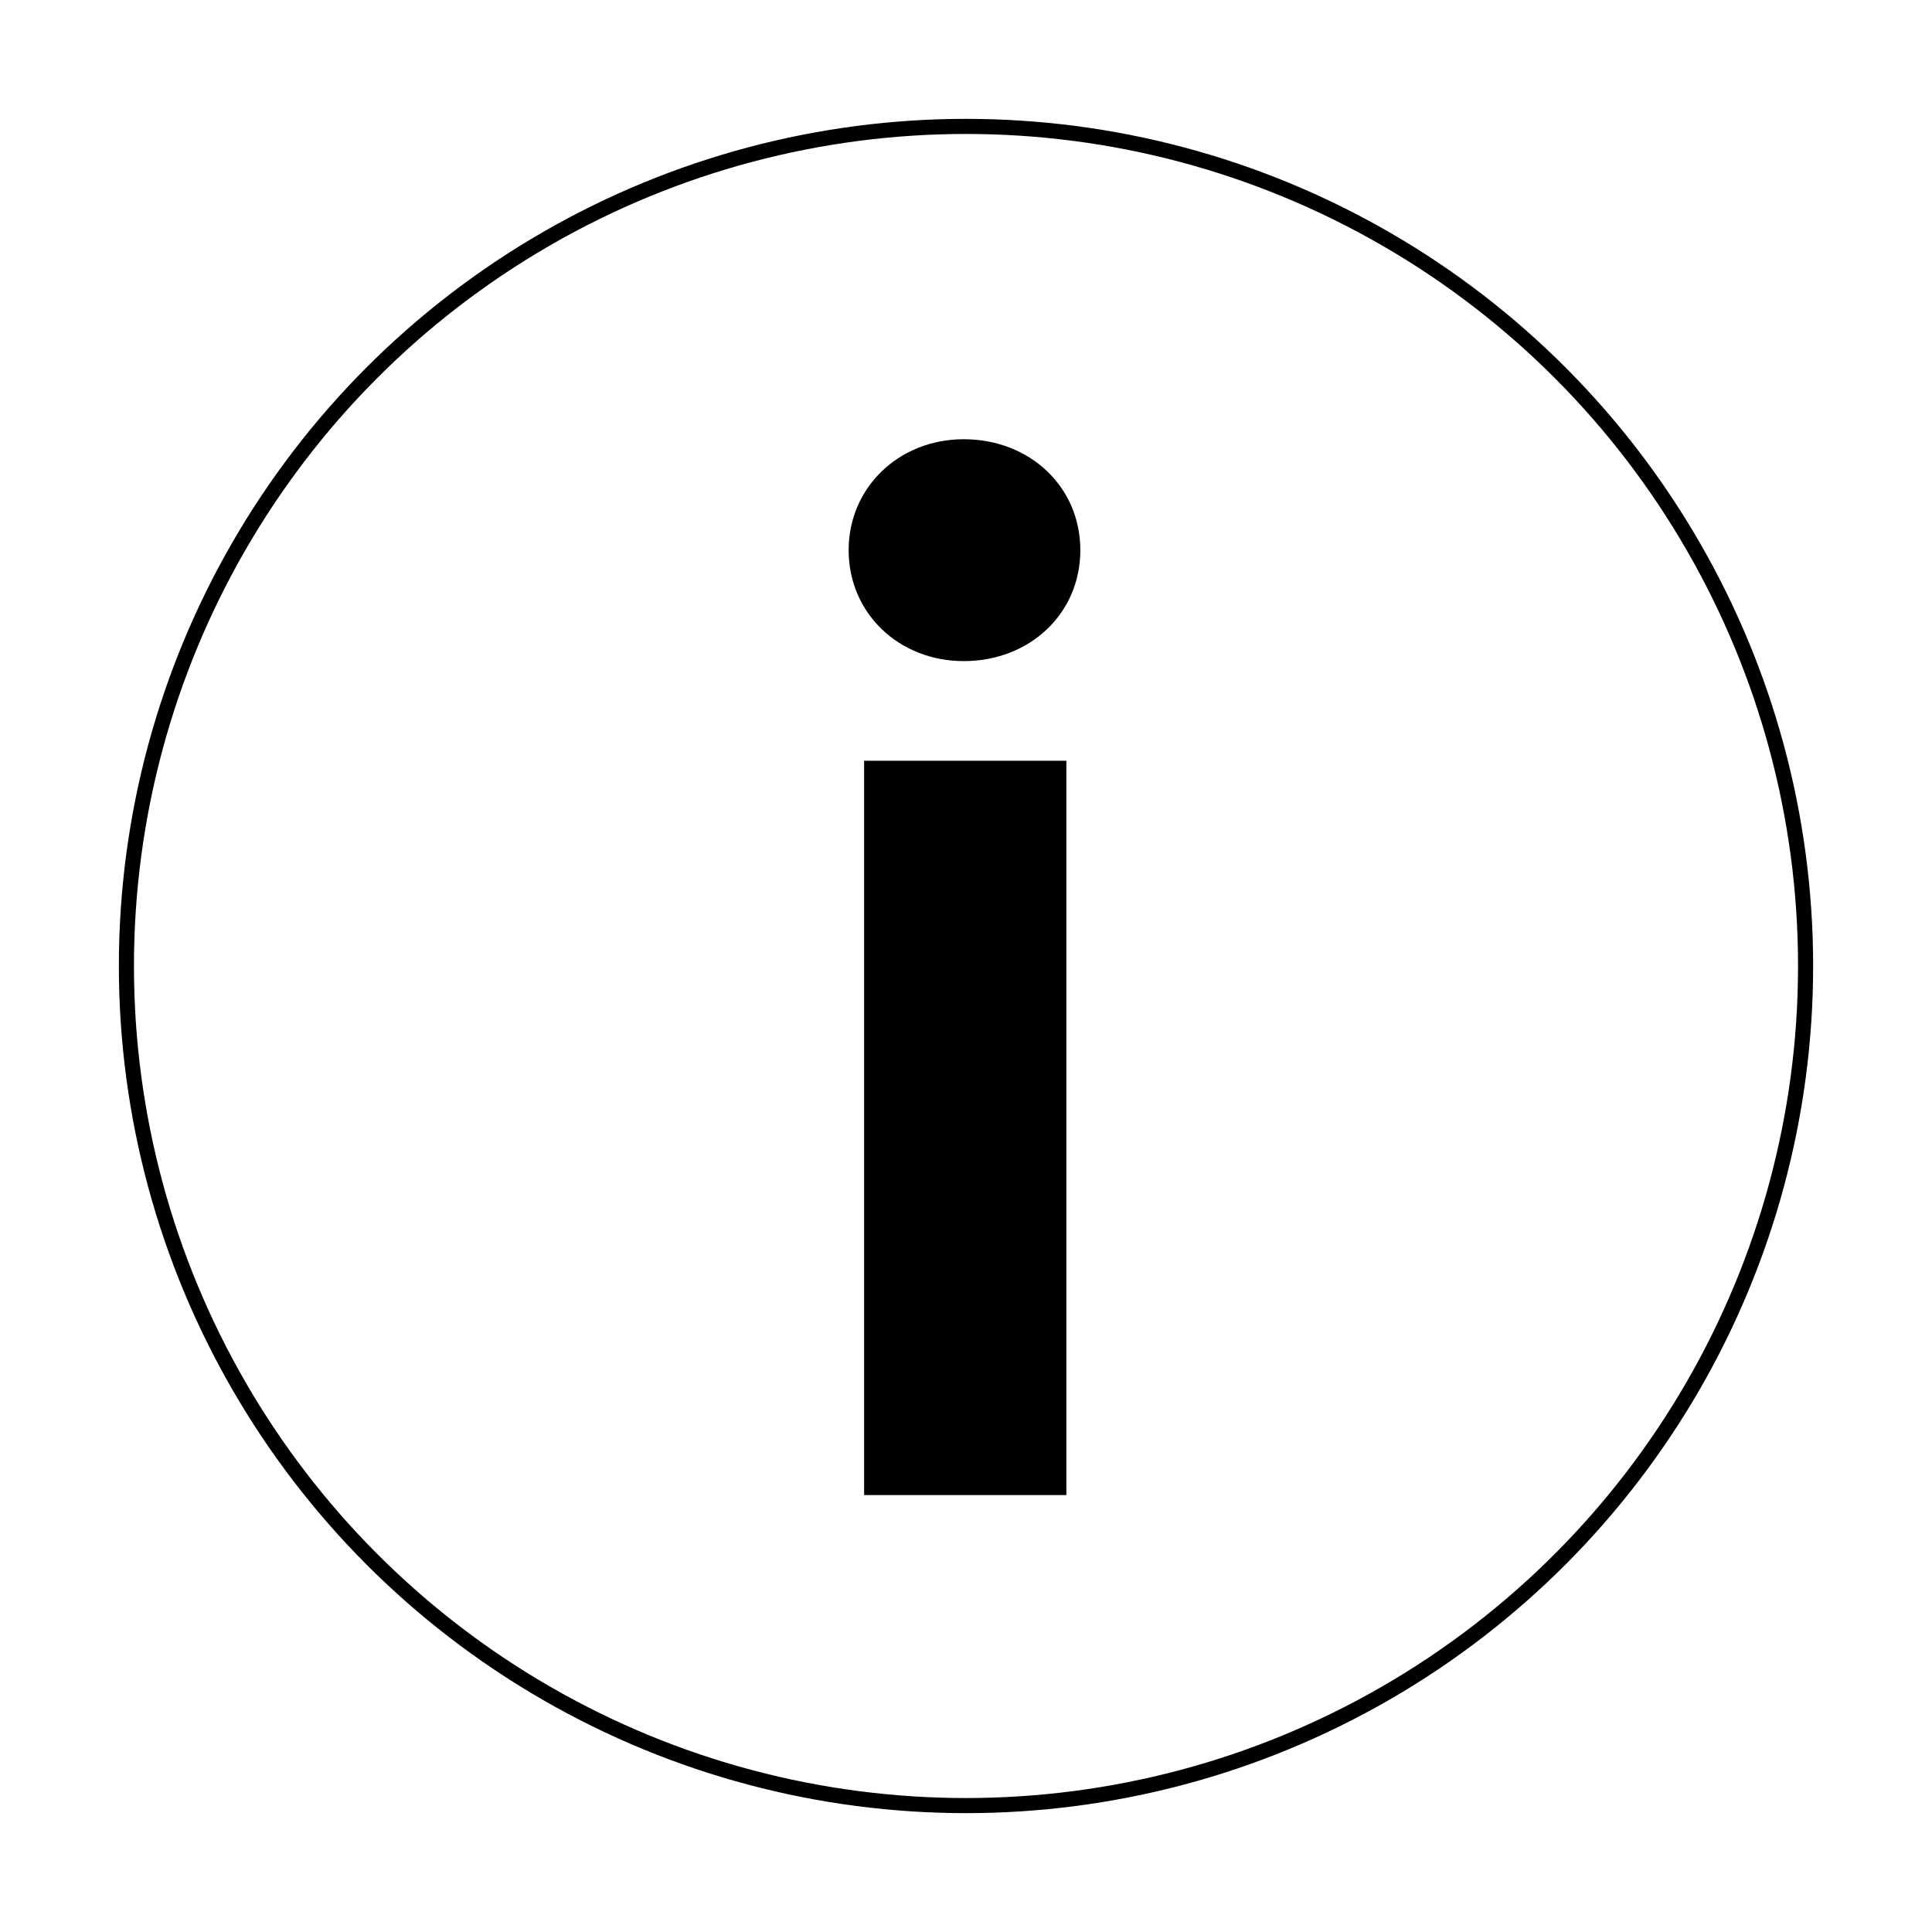 <?xml version="1.0" encoding="utf-8"?>
<!-- Generator: Adobe Illustrator 19.0.0, SVG Export Plug-In . SVG Version: 6.00 Build 0)  -->
<svg version="1.1" id="Layer_1" xmlns="http://www.w3.org/2000/svg" xmlns:xlink="http://www.w3.org/1999/xlink" x="0px" y="0px"
	 viewBox="0 0 512 512" style="enable-background:new 0 0 512 512;" xml:space="preserve">
<style type="text/css">
	.st0{fill:none;stroke:#000000;stroke-width:4;stroke-miterlimit:10;}
</style>
<circle id="XMLID_1_" class="st0" cx="256" cy="256" r="222.5"/>
<g id="XMLID_2_">
	<path id="XMLID_4_" d="M224.9,145.8c0-16.7,13.4-29.4,30.5-29.4c17.5,0,30.9,12.6,30.9,29.4s-13.4,29.4-30.9,29.4
		C238.3,175.2,224.9,162.6,224.9,145.8z M229,201.6h53.6v194.6H229V201.6z"/>
</g>
<g id="XMLID_3_">
</g>
<g id="XMLID_7_">
</g>
<g id="XMLID_8_">
</g>
<g id="XMLID_9_">
</g>
<g id="XMLID_10_">
</g>
<g id="XMLID_11_">
</g>
</svg>
